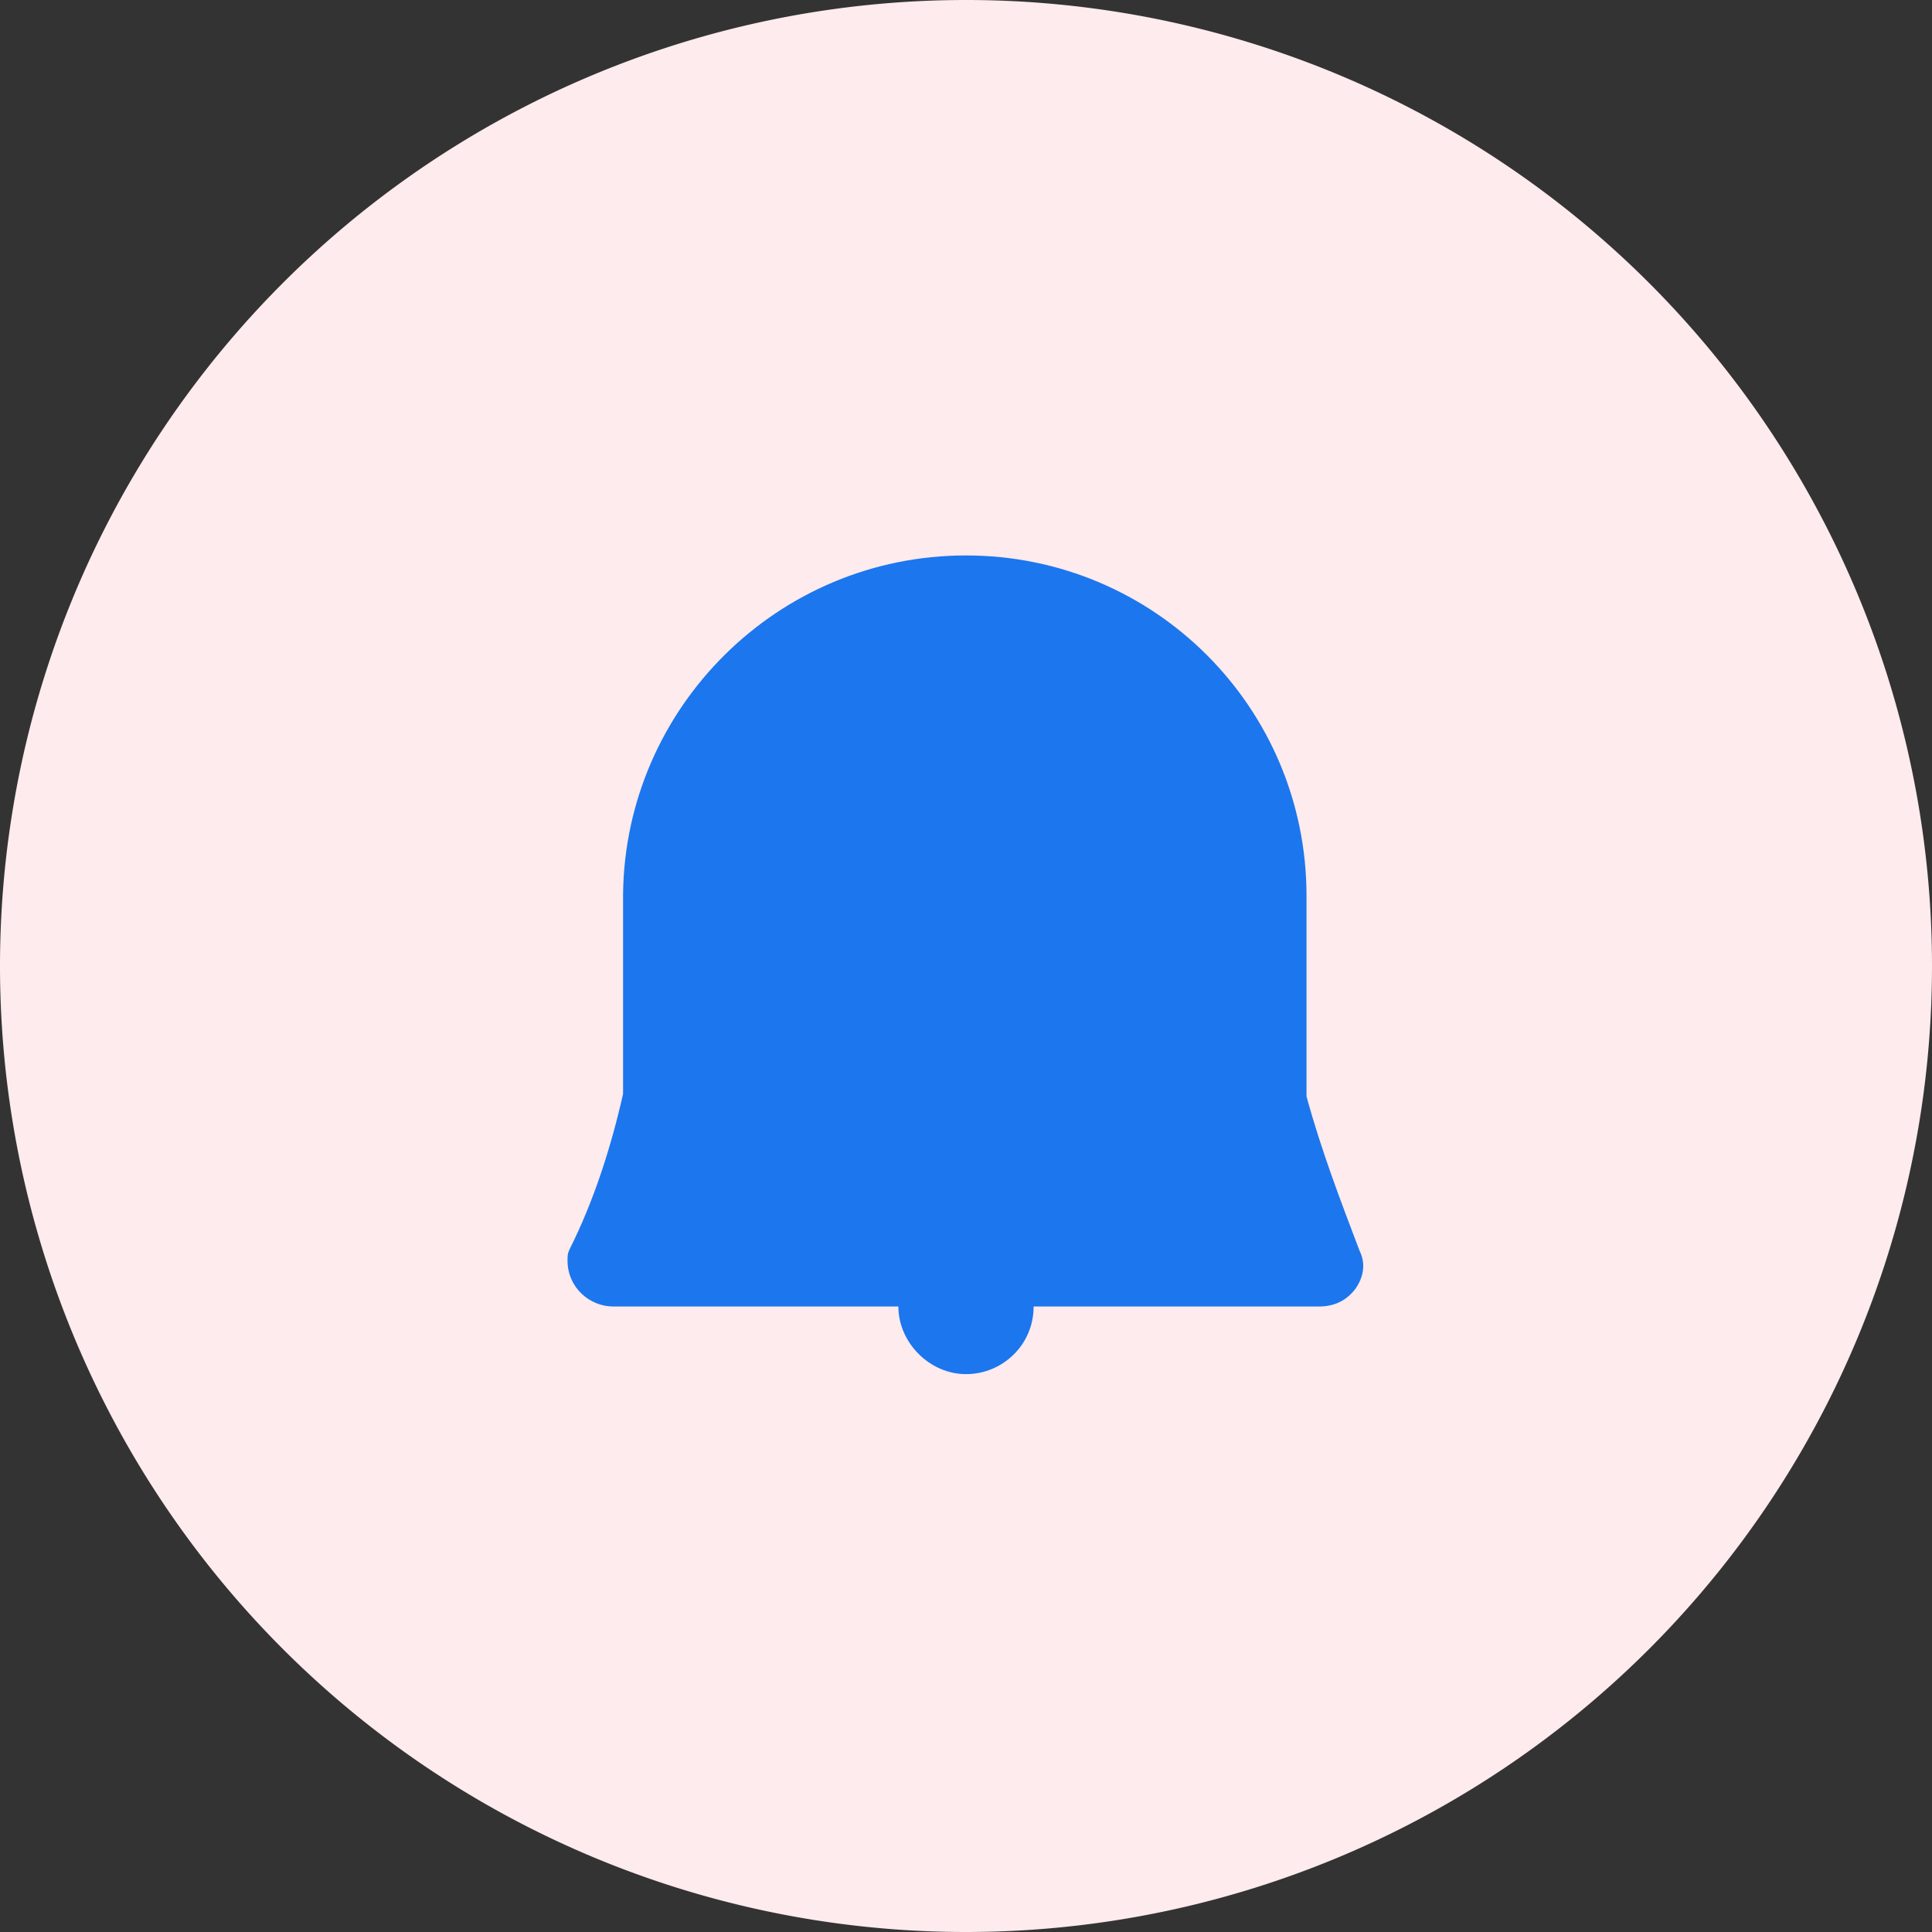 <?xml version="1.0" standalone="no"?><!DOCTYPE svg PUBLIC "-//W3C//DTD SVG 1.1//EN" "http://www.w3.org/Graphics/SVG/1.1/DTD/svg11.dtd"><svg t="1557996026692" class="icon" style="" viewBox="0 0 1024 1024" version="1.1" xmlns="http://www.w3.org/2000/svg" p-id="4831" xmlns:xlink="http://www.w3.org/1999/xlink" width="200" height="200"><rect x="0" y="0" width="1024" height="1024" fill="#333333" stroke="none"/><defs><style type="text/css"></style></defs><path d="M0 512a512 512 0 1 0 1024 0A512 512 0 1 0 0 512z" fill="#FDEBED" p-id="4832"></path><path d="M718.08 683.52c-5.12 6.4-11.52 8.96-19.2 8.96H547.84c0 20.48-16.64 35.84-35.84 35.84s-35.84-16.64-35.84-35.84H325.12c-12.8 0-24.32-10.24-24.32-24.32 0-2.56 0-3.84 1.28-6.4 12.8-25.6 21.76-53.76 28.16-81.92V473.6c1.28-98.56 81.92-179.2 181.76-179.2 99.84 0 180.48 80.64 180.48 180.48v106.24c7.68 28.16 17.92 55.04 28.16 81.92 3.84 7.68 1.28 15.36-2.56 20.48z" fill="#1C76EE" p-id="4833" data-spm-anchor-id="a313x.7781069.0.i7" class="selected"></path></svg>
